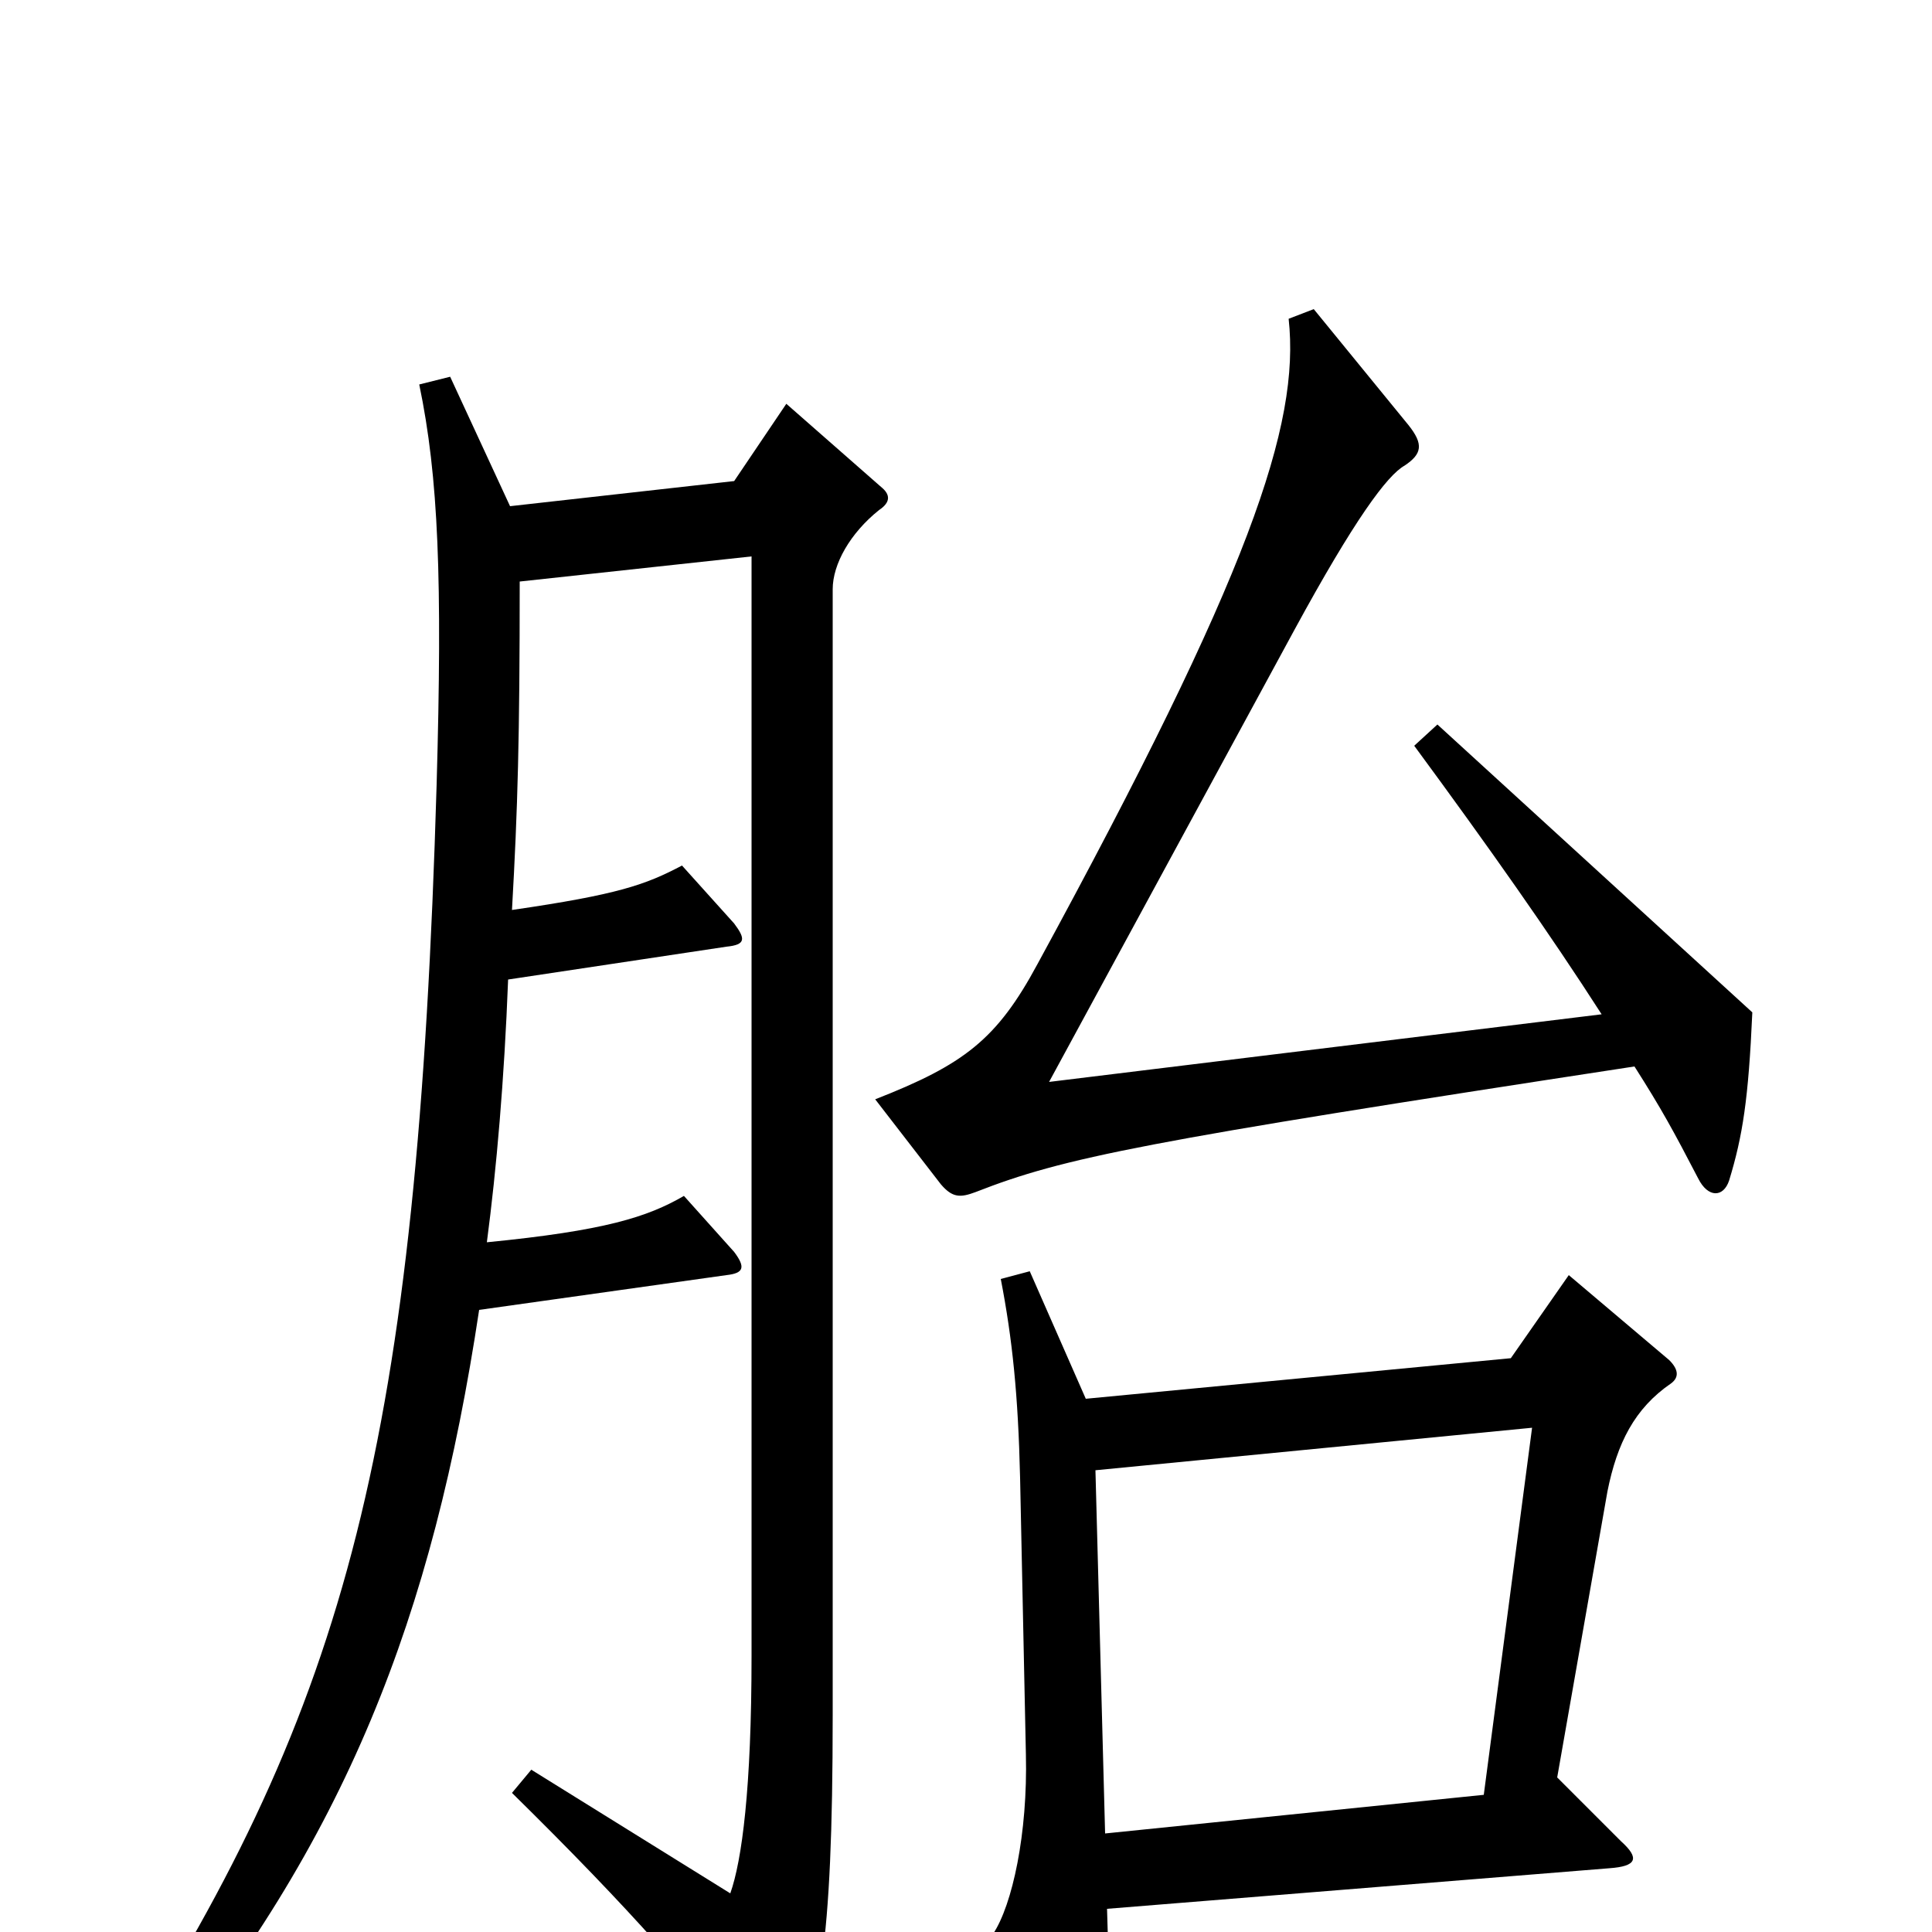 <svg xmlns="http://www.w3.org/2000/svg" viewBox="0 -1000 1000 1000">
	<path fill="#000000" d="M907 -476L744 -625L732 -614C771 -561 802 -517 829 -475L543 -440L670 -674C701 -731 718 -754 727 -759C736 -765 737 -770 729 -780L680 -840L667 -835C673 -780 647 -703 537 -501C516 -462 499 -449 453 -431L487 -387C493 -380 497 -380 505 -383C551 -401 591 -409 846 -448C860 -426 866 -415 879 -390C884 -380 892 -380 895 -389C902 -412 905 -431 907 -476ZM456 -748L407 -791L380 -751L264 -738L233 -805L217 -801C227 -753 229 -700 226 -594C216 -254 180 -119 62 65L78 75C179 -47 224 -163 248 -322L376 -340C385 -341 386 -344 380 -352L354 -381C335 -370 313 -363 252 -357C257 -395 261 -441 263 -493L376 -510C386 -511 386 -514 380 -522L353 -552C334 -542 320 -537 265 -529C268 -582 269 -618 269 -699L389 -712V-143C389 -74 384 -37 378 -20L275 -84L265 -72C328 -10 359 26 394 71C400 78 403 78 407 72C424 44 431 8 431 -112V-695C431 -708 440 -724 455 -736C461 -740 461 -744 456 -748ZM865 -284C869 -287 869 -291 864 -296L812 -340L782 -297L562 -276L533 -342L518 -338C524 -307 527 -278 528 -235L531 -92C532 -51 524 -14 514 1L557 70C563 79 567 78 570 69C574 58 575 49 573 -12L833 -33C847 -34 849 -38 839 -47L806 -80L832 -228C837 -253 846 -271 865 -284ZM793 -261L768 -71L572 -51L567 -239Z"/>
</svg>